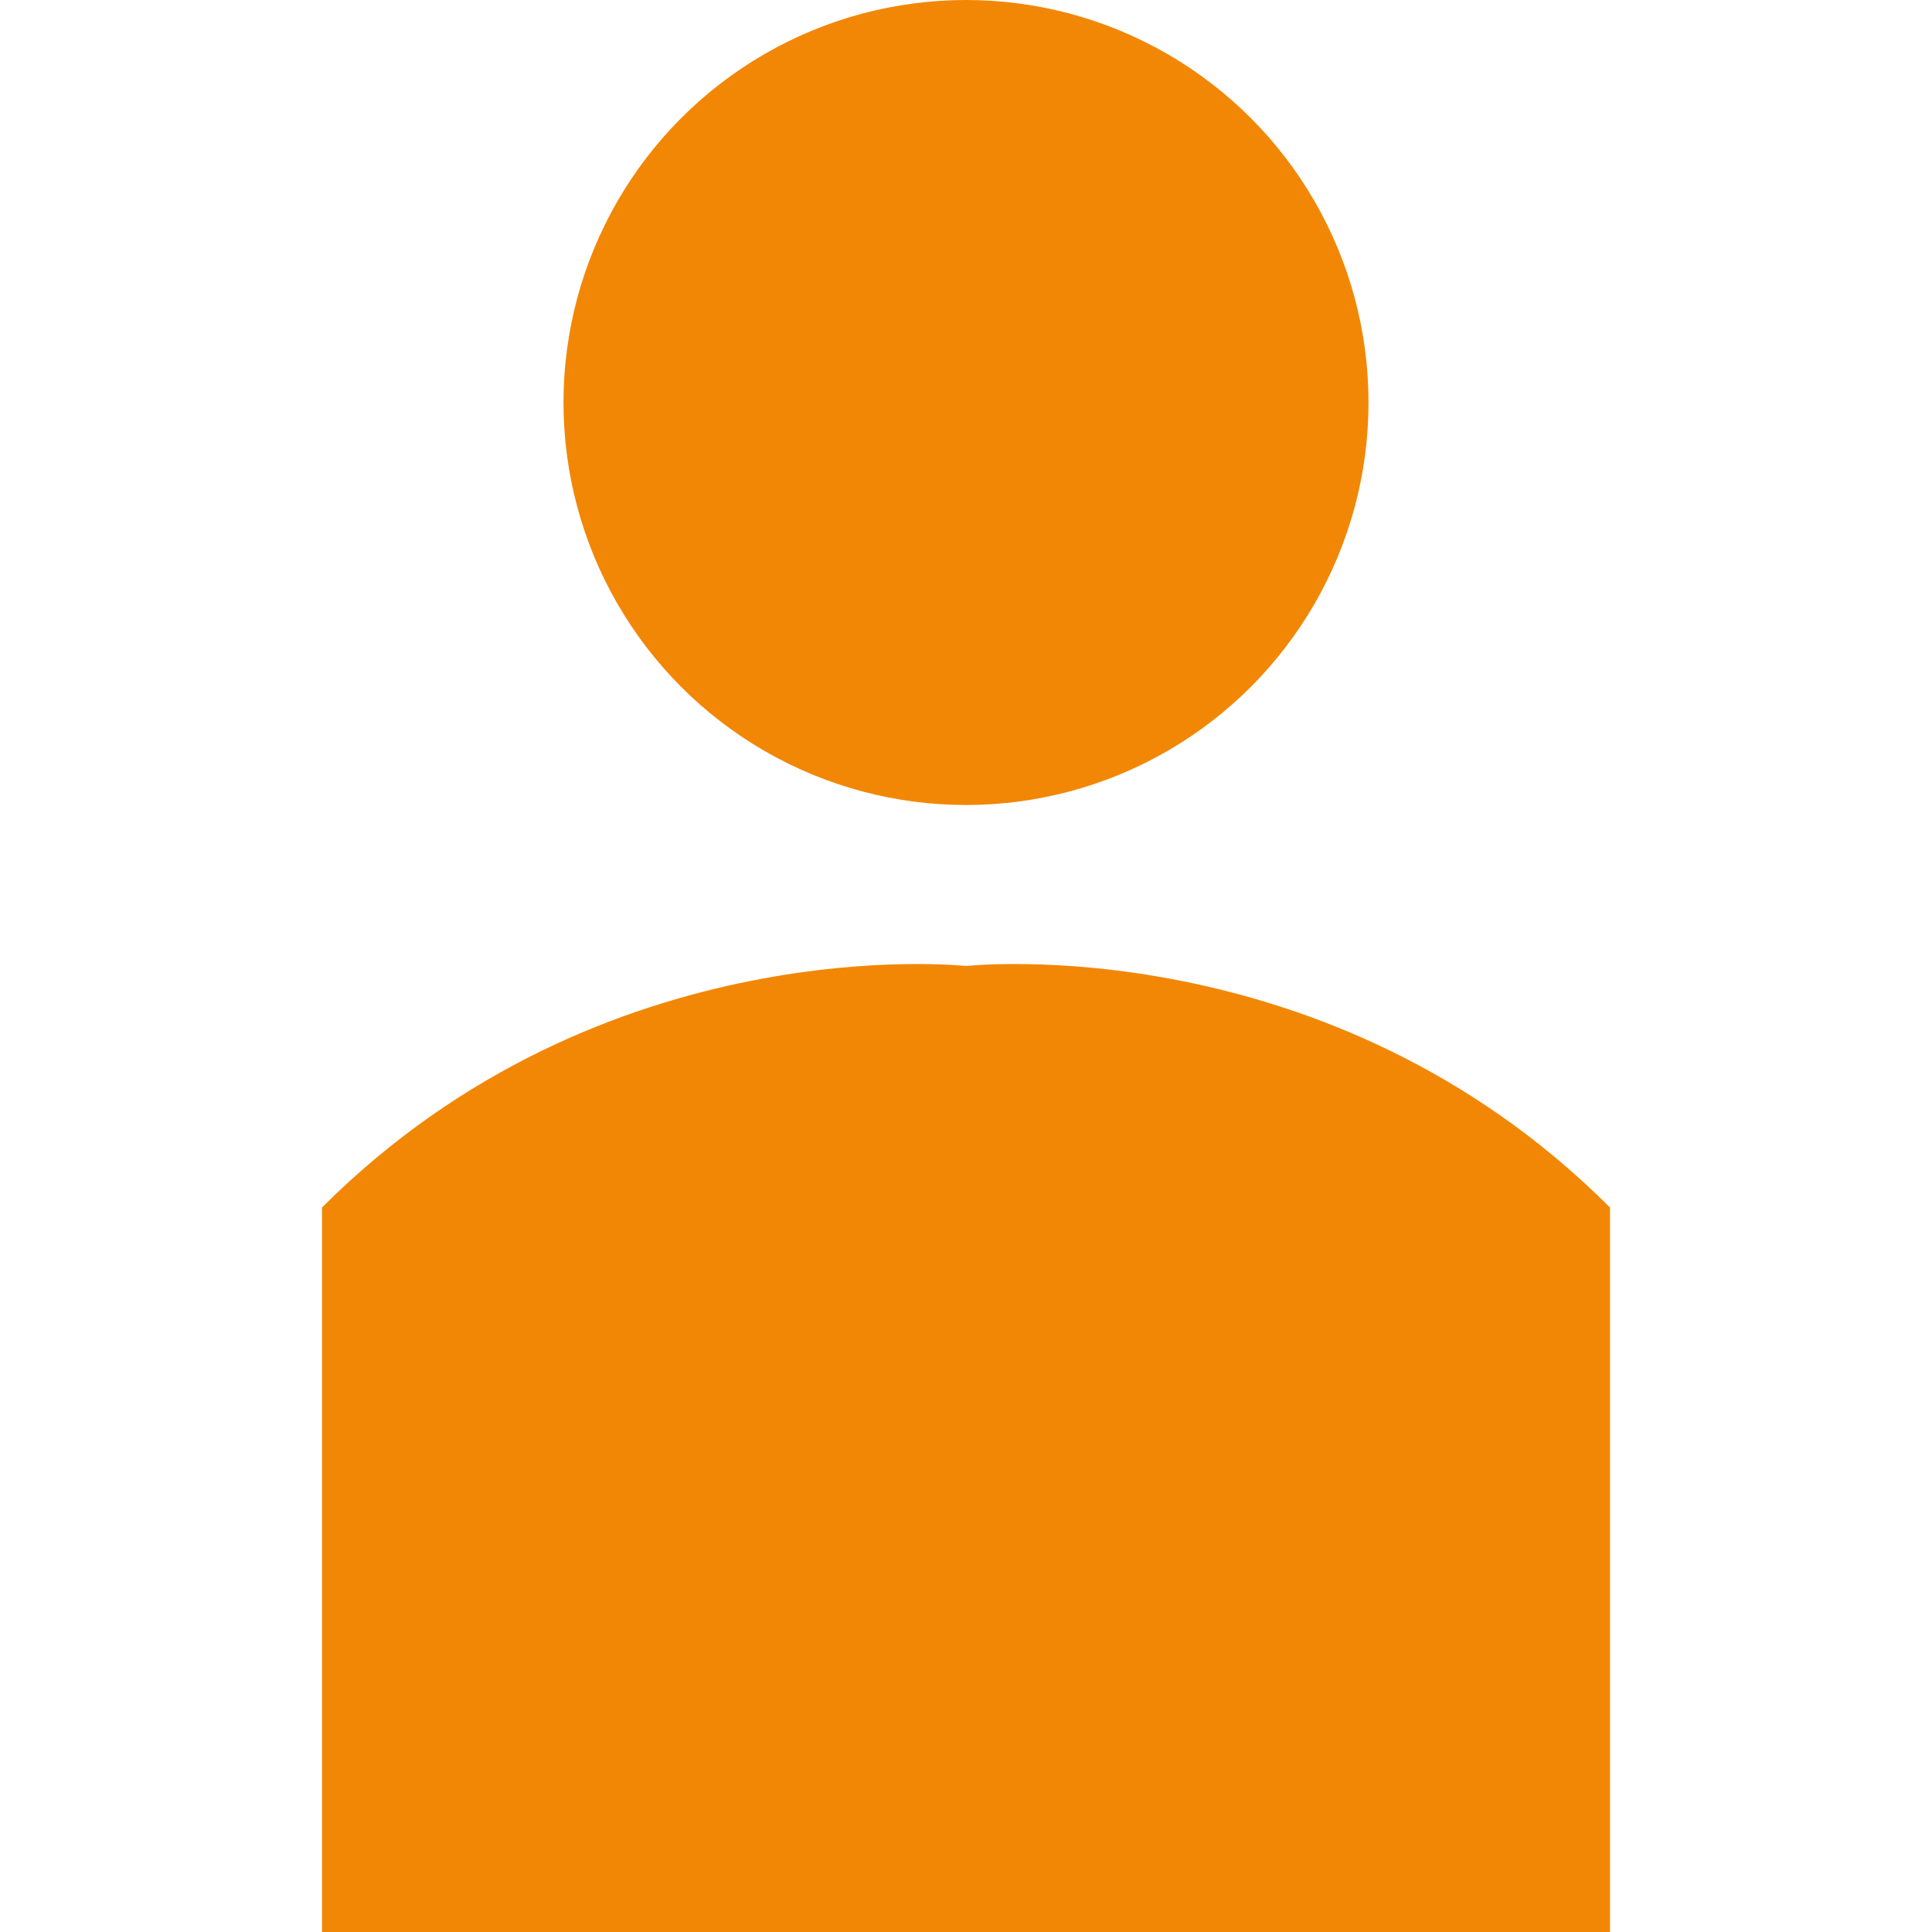 <svg width="24" height="24" viewBox="0 0 24 24" fill="none" xmlns="http://www.w3.org/2000/svg">
<g clip-path="url(#clip0_17_155)">
<circle cx="12" cy="5" r="5" fill="#F28705"/>
<path d="M4 15C7.5 11.5 12 12 12 12C12 12 16.5 11.5 20 15C20 18 20 24 20 24H4C4 24 4 18 4 15Z" fill="#F28705"/>
</g>
<defs>
<clipPath id="clip0_17_155">
<rect width="24" height="24" fill="white"/>
</clipPath>
</defs>
</svg>
